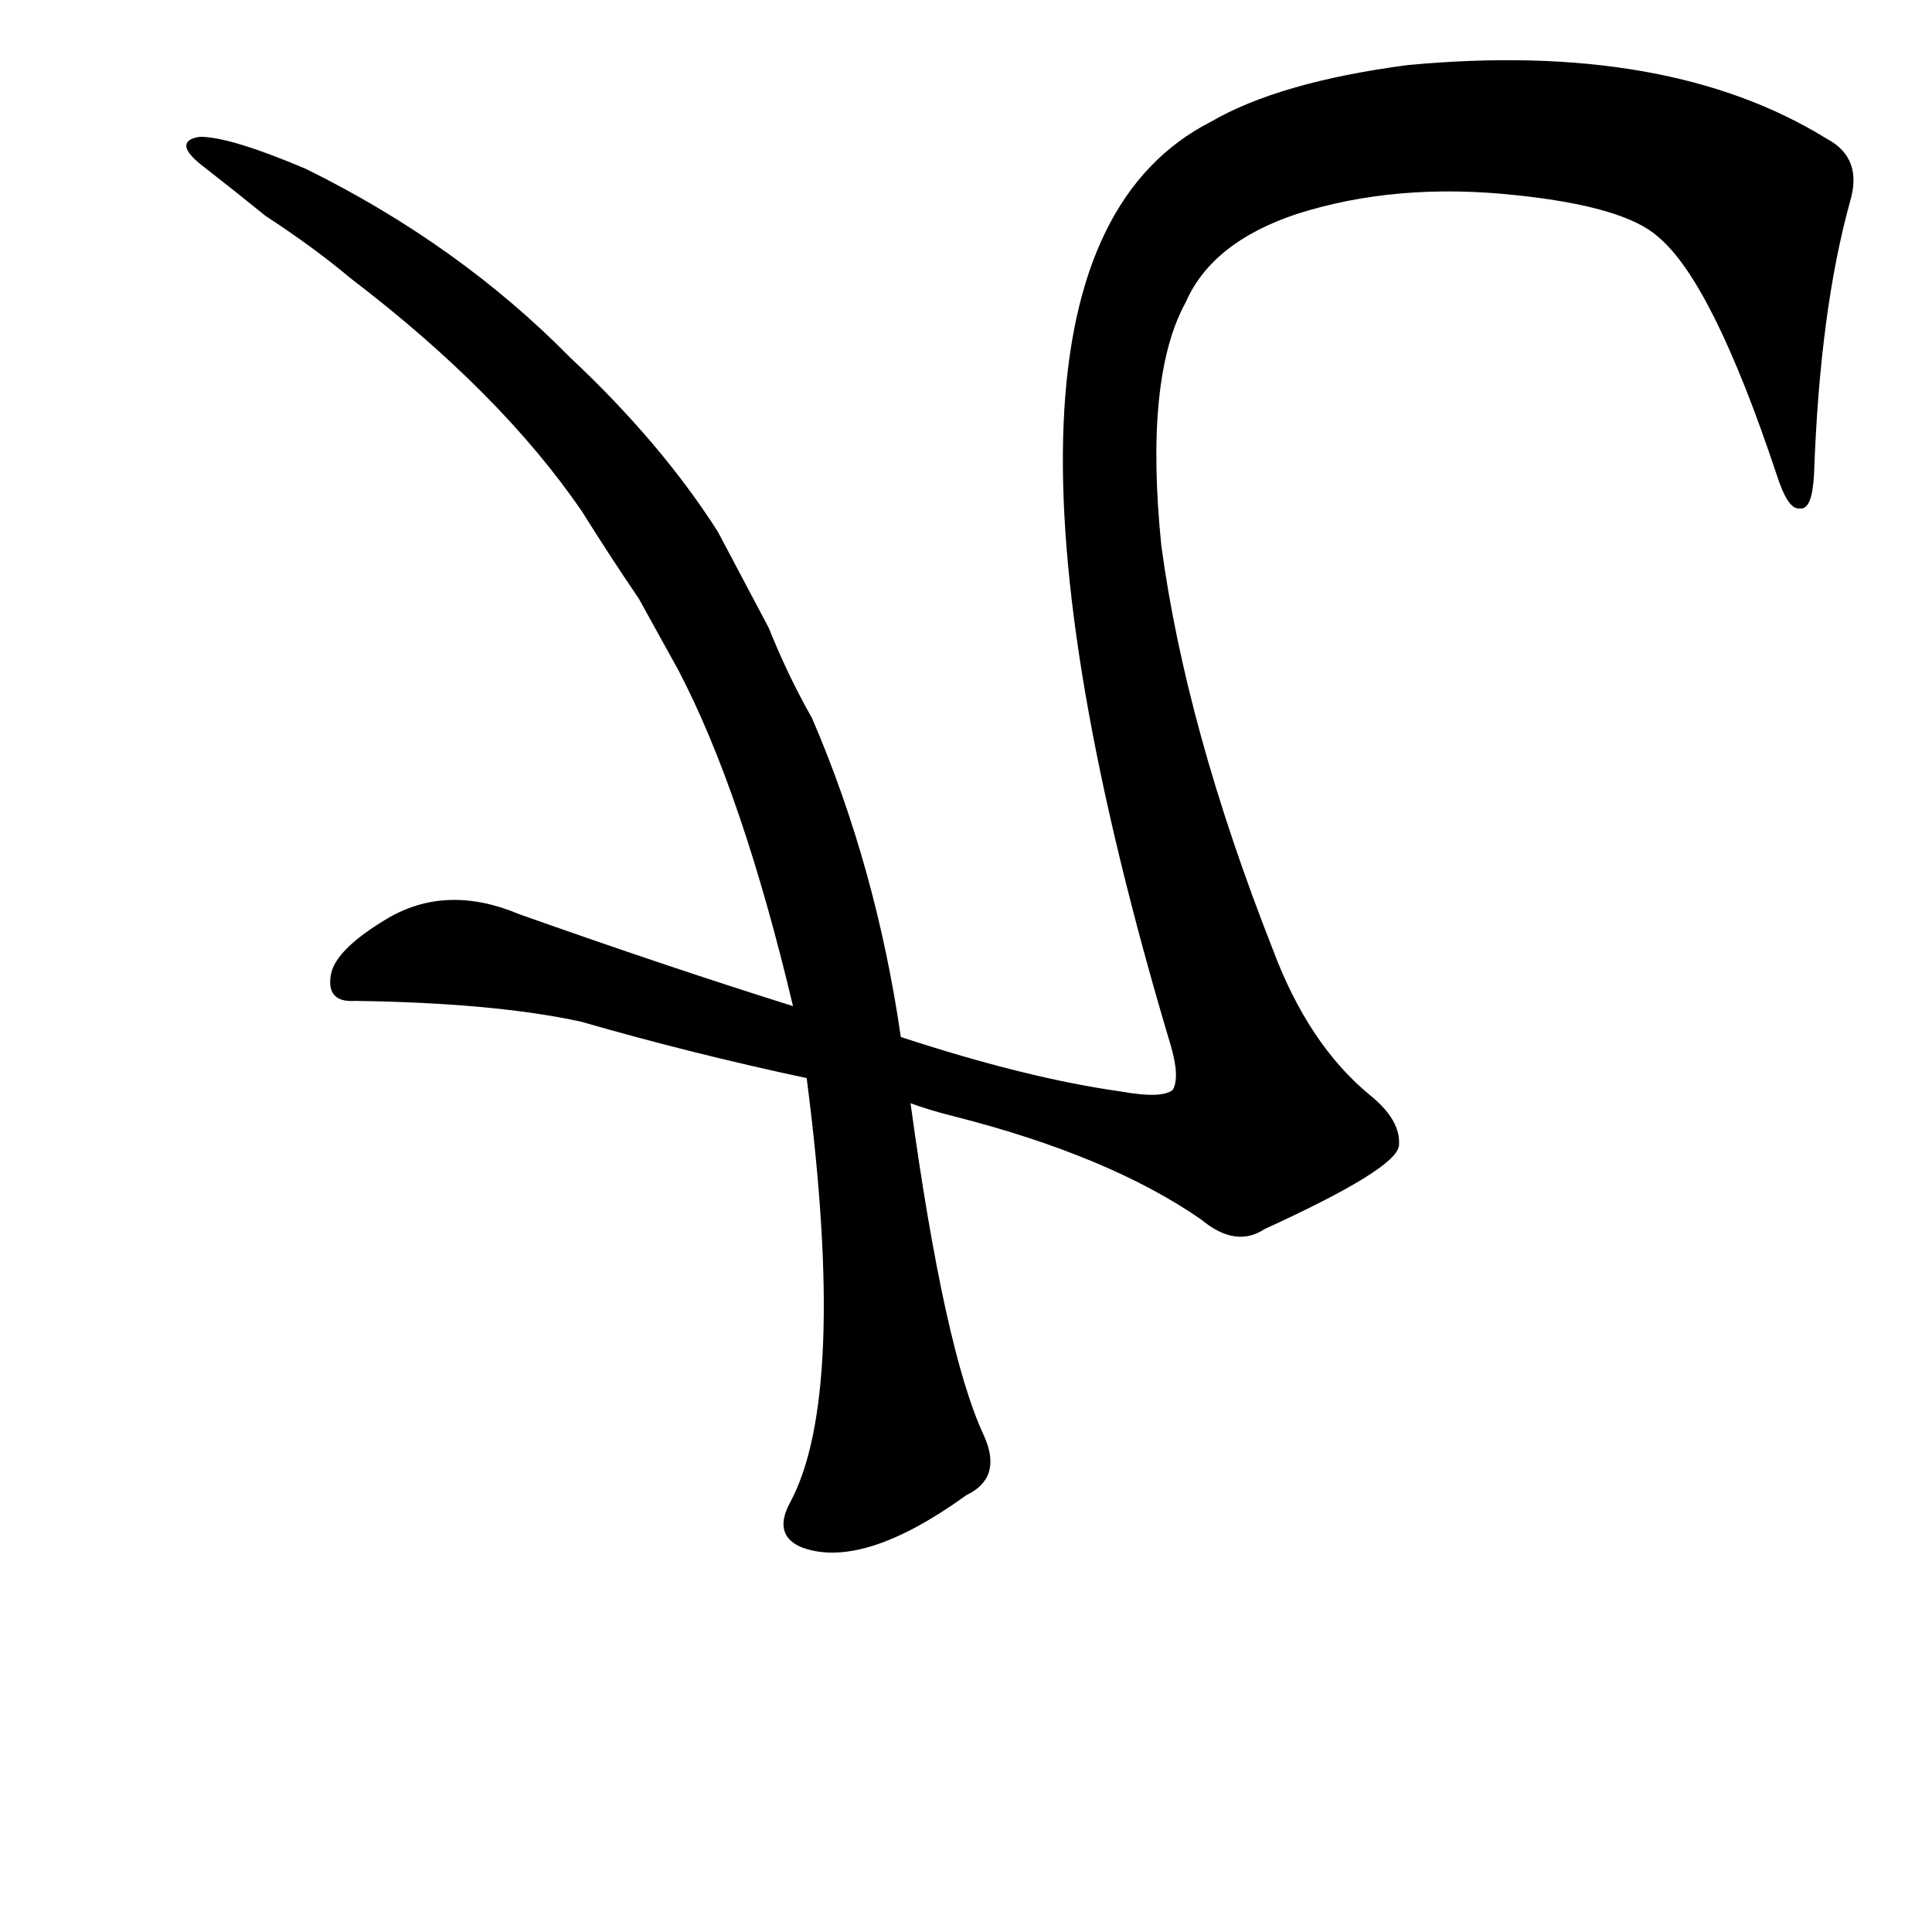 <?xml version="1.0" ?>
<svg baseProfile="full" height="1024" version="1.1" viewBox="0 0 1024 1024" width="1024" xmlns="http://www.w3.org/2000/svg" xmlns:ev="http://www.w3.org/2001/xml-events" xmlns:xlink="http://www.w3.org/1999/xlink">
	<defs/>
	<path d="M 407.0,333.0 Q 417.0,358.0 430.0,381.0 Q 464.0,460.0 477.0,550.0 L 482.0,584.0 Q 500.0,716.0 521.0,761.0 Q 531.0,783.0 512.0,792.0 Q 458.0,831.0 426.0,820.0 Q 410.0,814.0 419.0,797.0 Q 450.0,740.0 428.0,571.0 L 421.0,534.0 Q 394.0,420.0 360.0,355.0 L 339.0,317.0 Q 324.0,295.0 309.0,271.0 Q 266.0,208.0 186.0,147.0 Q 167.0,131.0 141.0,114.0 Q 125.0,101.0 107.0,87.0 Q 92.0,75.0 106.0,73.0 Q 122.0,73.0 162.0,90.0 Q 243.0,130.0 302.0,190.0 Q 350.0,235.0 380.0,282.0 L 407.0,333.0" fill="black" stroke="#000000"/>
	<path d="M 477.0,550.0 Q 544.0,572.0 594.0,579.0 Q 616.0,583.0 622.0,578.0 Q 626.0,571.0 621.0,554.0 Q 497.0,139.0 642.0,65.0 Q 678.0,44.0 746.0,35.0 Q 884.0,22.0 968.0,74.0 Q 987.0,84.0 980.0,107.0 Q 964.0,165.0 961.0,251.0 Q 960.0,270.0 954.0,269.0 Q 948.0,270.0 942.0,251.0 Q 908.0,149.0 879.0,125.0 Q 861.0,109.0 804.0,103.0 Q 740.0,96.0 687.0,113.0 Q 642.0,128.0 628.0,160.0 Q 606.0,200.0 615.0,289.0 Q 628.0,386.0 674.0,503.0 Q 693.0,554.0 726.0,581.0 Q 742.0,594.0 741.0,607.0 Q 740.0,619.0 670.0,651.0 Q 655.0,661.0 637.0,646.0 Q 588.0,612.0 505.0,591.0 Q 493.0,588.0 482.0,584.0 L 428.0,571.0 Q 367.0,558.0 308.0,541.0 Q 262.0,531.0 188.0,530.0 Q 173.0,531.0 176.0,516.0 Q 179.0,503.0 206.0,487.0 Q 237.0,469.0 275.0,485.0 Q 354.0,513.0 421.0,534.0 L 477.0,550.0" fill="black" stroke="#000000"/>
</svg>

